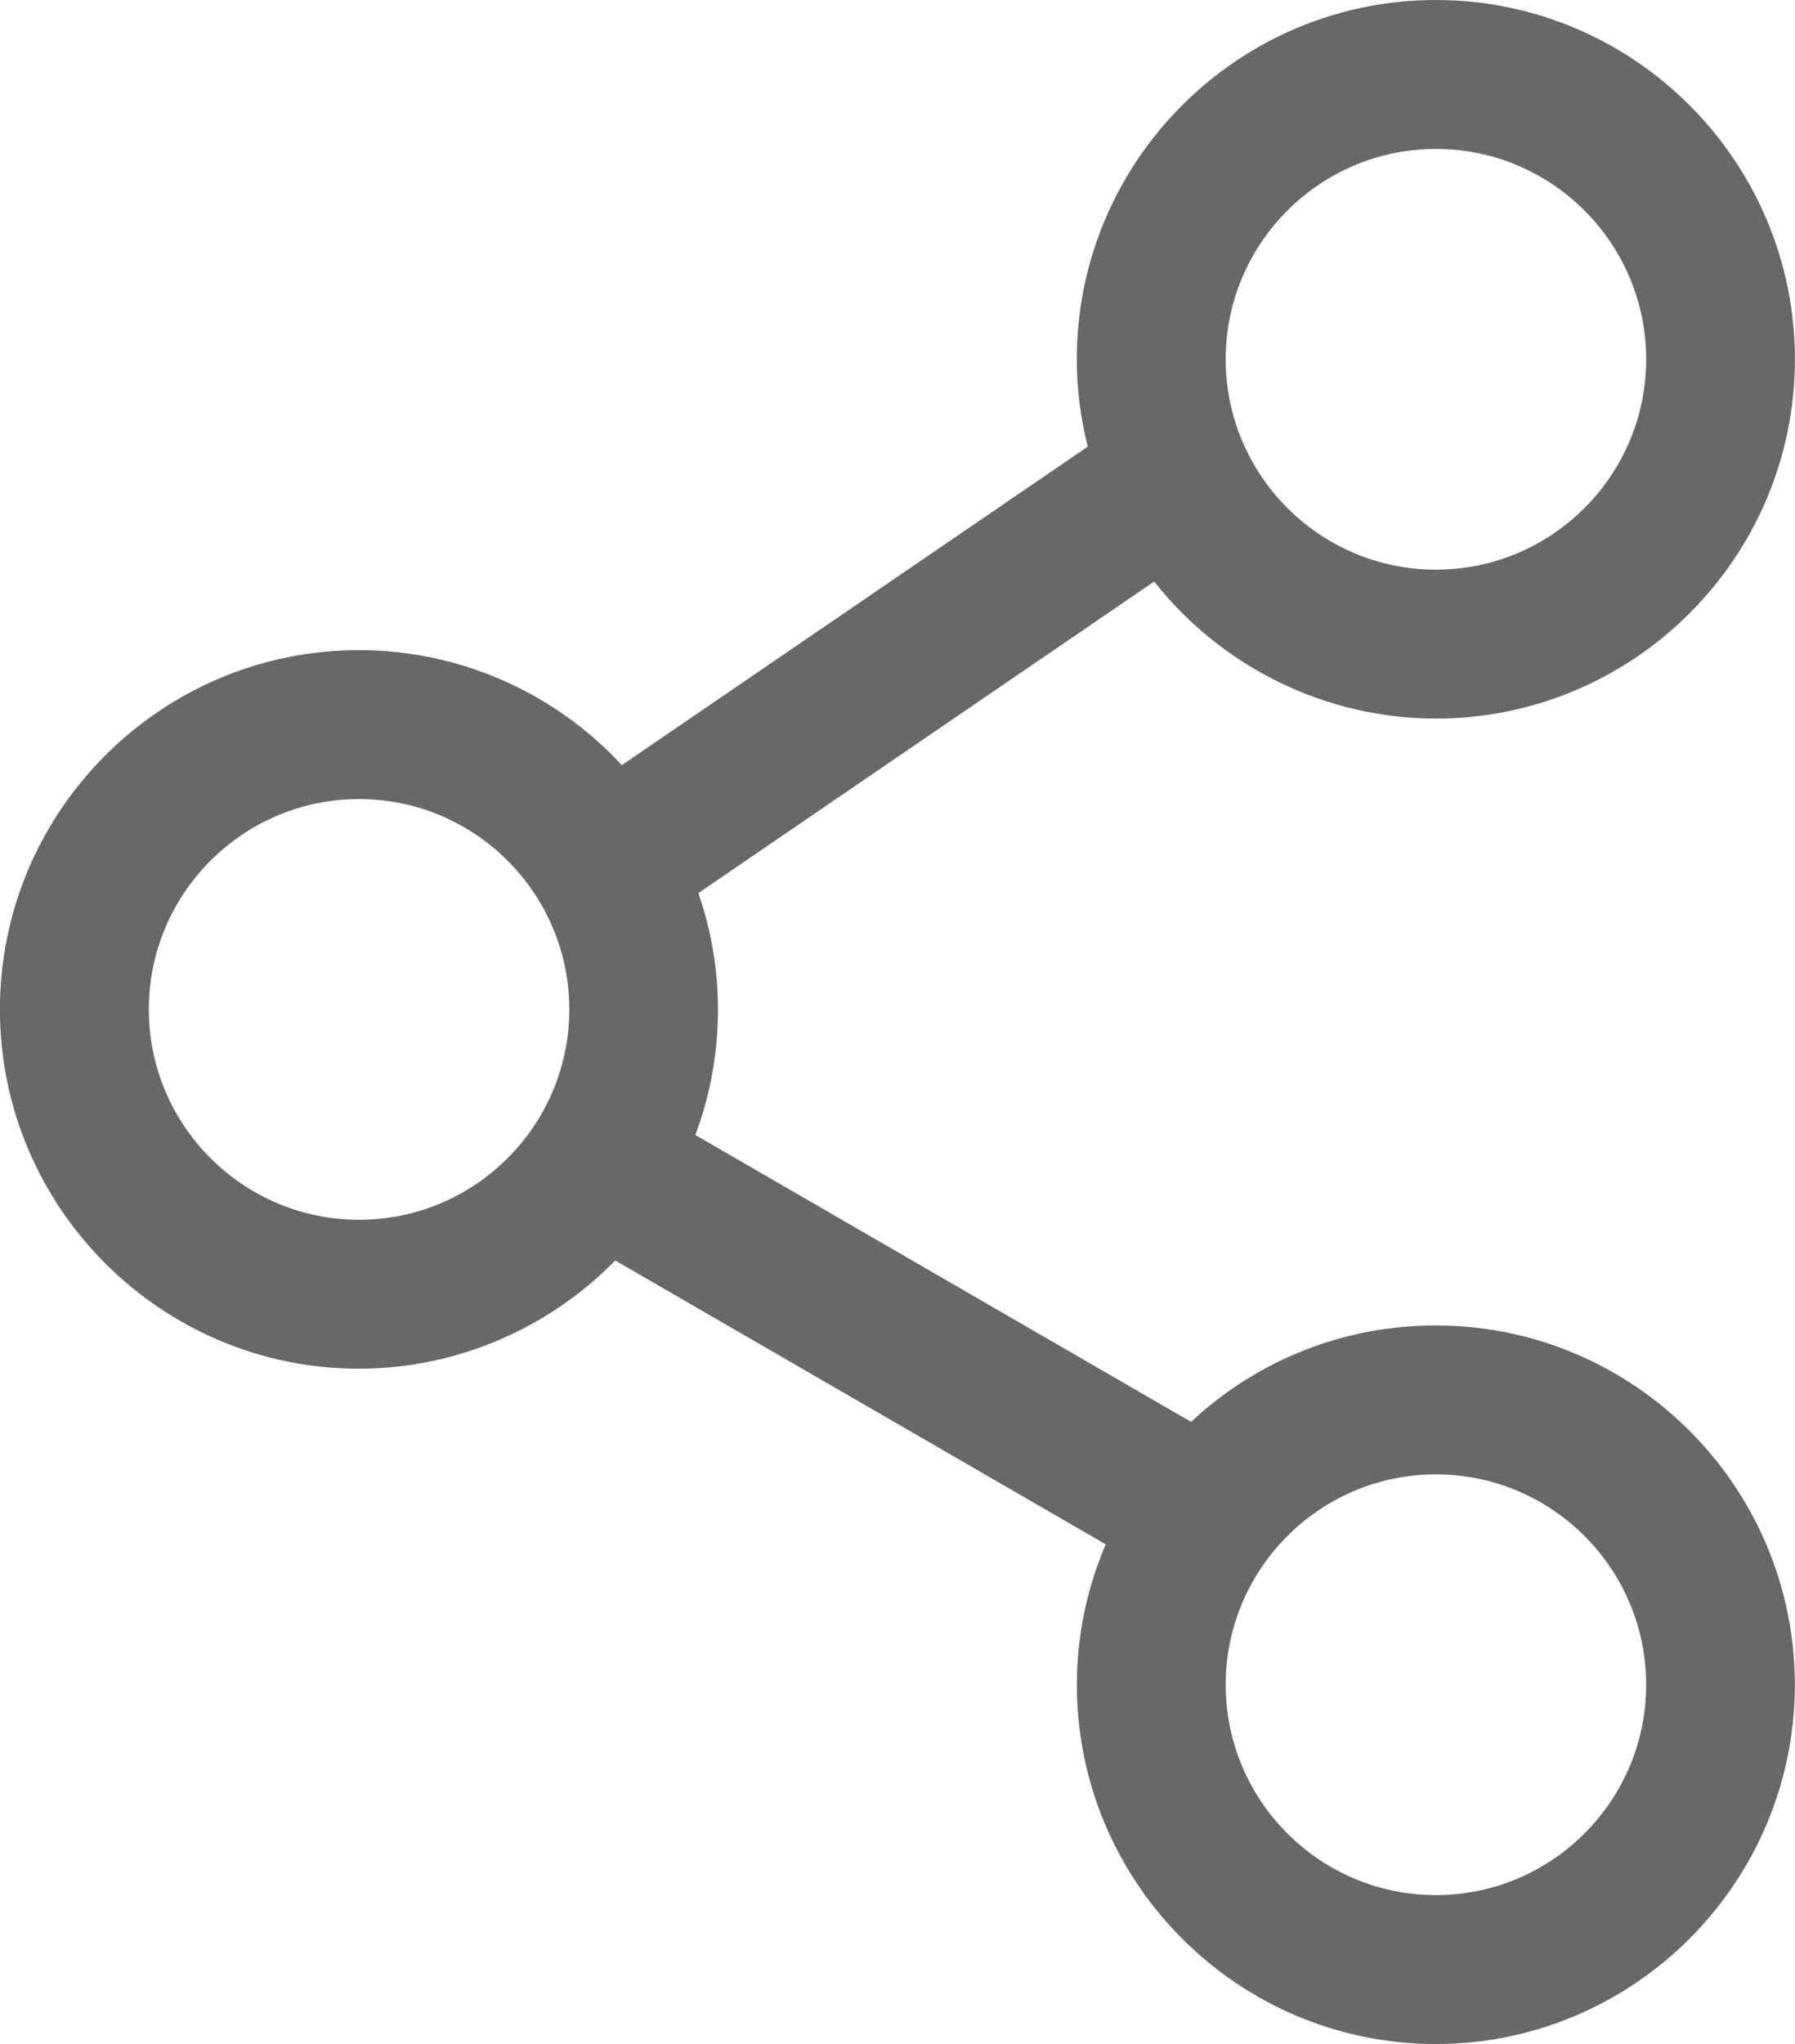 <?xml version="1.0" encoding="UTF-8"?><svg id="Layer_2" xmlns="http://www.w3.org/2000/svg" viewBox="0 0 225.41 256.52"><defs><style>.cls-1{fill:#686868;}</style></defs><g id="Layer_1-2"><path class="cls-1" d="m180.32,256.52c-24.86,0-45.09-20.23-45.09-45.09,0-6.07,1.22-11.99,3.62-17.62l-61.59-35.62c-8.47,8.65-20.11,13.58-32.18,13.58-24.86,0-45.09-20.23-45.09-45.09s20.23-45.09,45.09-45.09c12.55,0,24.48,5.24,33.01,14.43l58.51-39.97c-.92-3.64-1.38-7.32-1.38-10.96,0-24.86,20.23-45.09,45.09-45.09s45.09,20.23,45.09,45.09-20.23,45.09-45.09,45.09c-13.76,0-26.84-6.39-35.37-17.2l-57.24,39.1c1.64,4.75,2.46,9.65,2.46,14.6,0,5.42-.95,10.72-2.84,15.76l62.25,36c8.37-7.81,19.23-12.1,30.73-12.1,24.86,0,45.09,20.23,45.09,45.09s-20.23,45.09-45.09,45.09Zm0-71.49c-14.56,0-26.4,11.84-26.4,26.4s11.84,26.4,26.4,26.4,26.4-11.84,26.4-26.4-11.84-26.4-26.4-26.4ZM45.09,100.28c-14.56,0-26.4,11.84-26.4,26.4s11.84,26.4,26.4,26.4,26.4-11.84,26.4-26.4-11.84-26.4-26.4-26.4ZM180.32,18.69c-14.56,0-26.4,11.84-26.4,26.4s11.84,26.4,26.4,26.4,26.4-11.84,26.4-26.4-11.84-26.4-26.4-26.4Z"/></g></svg>